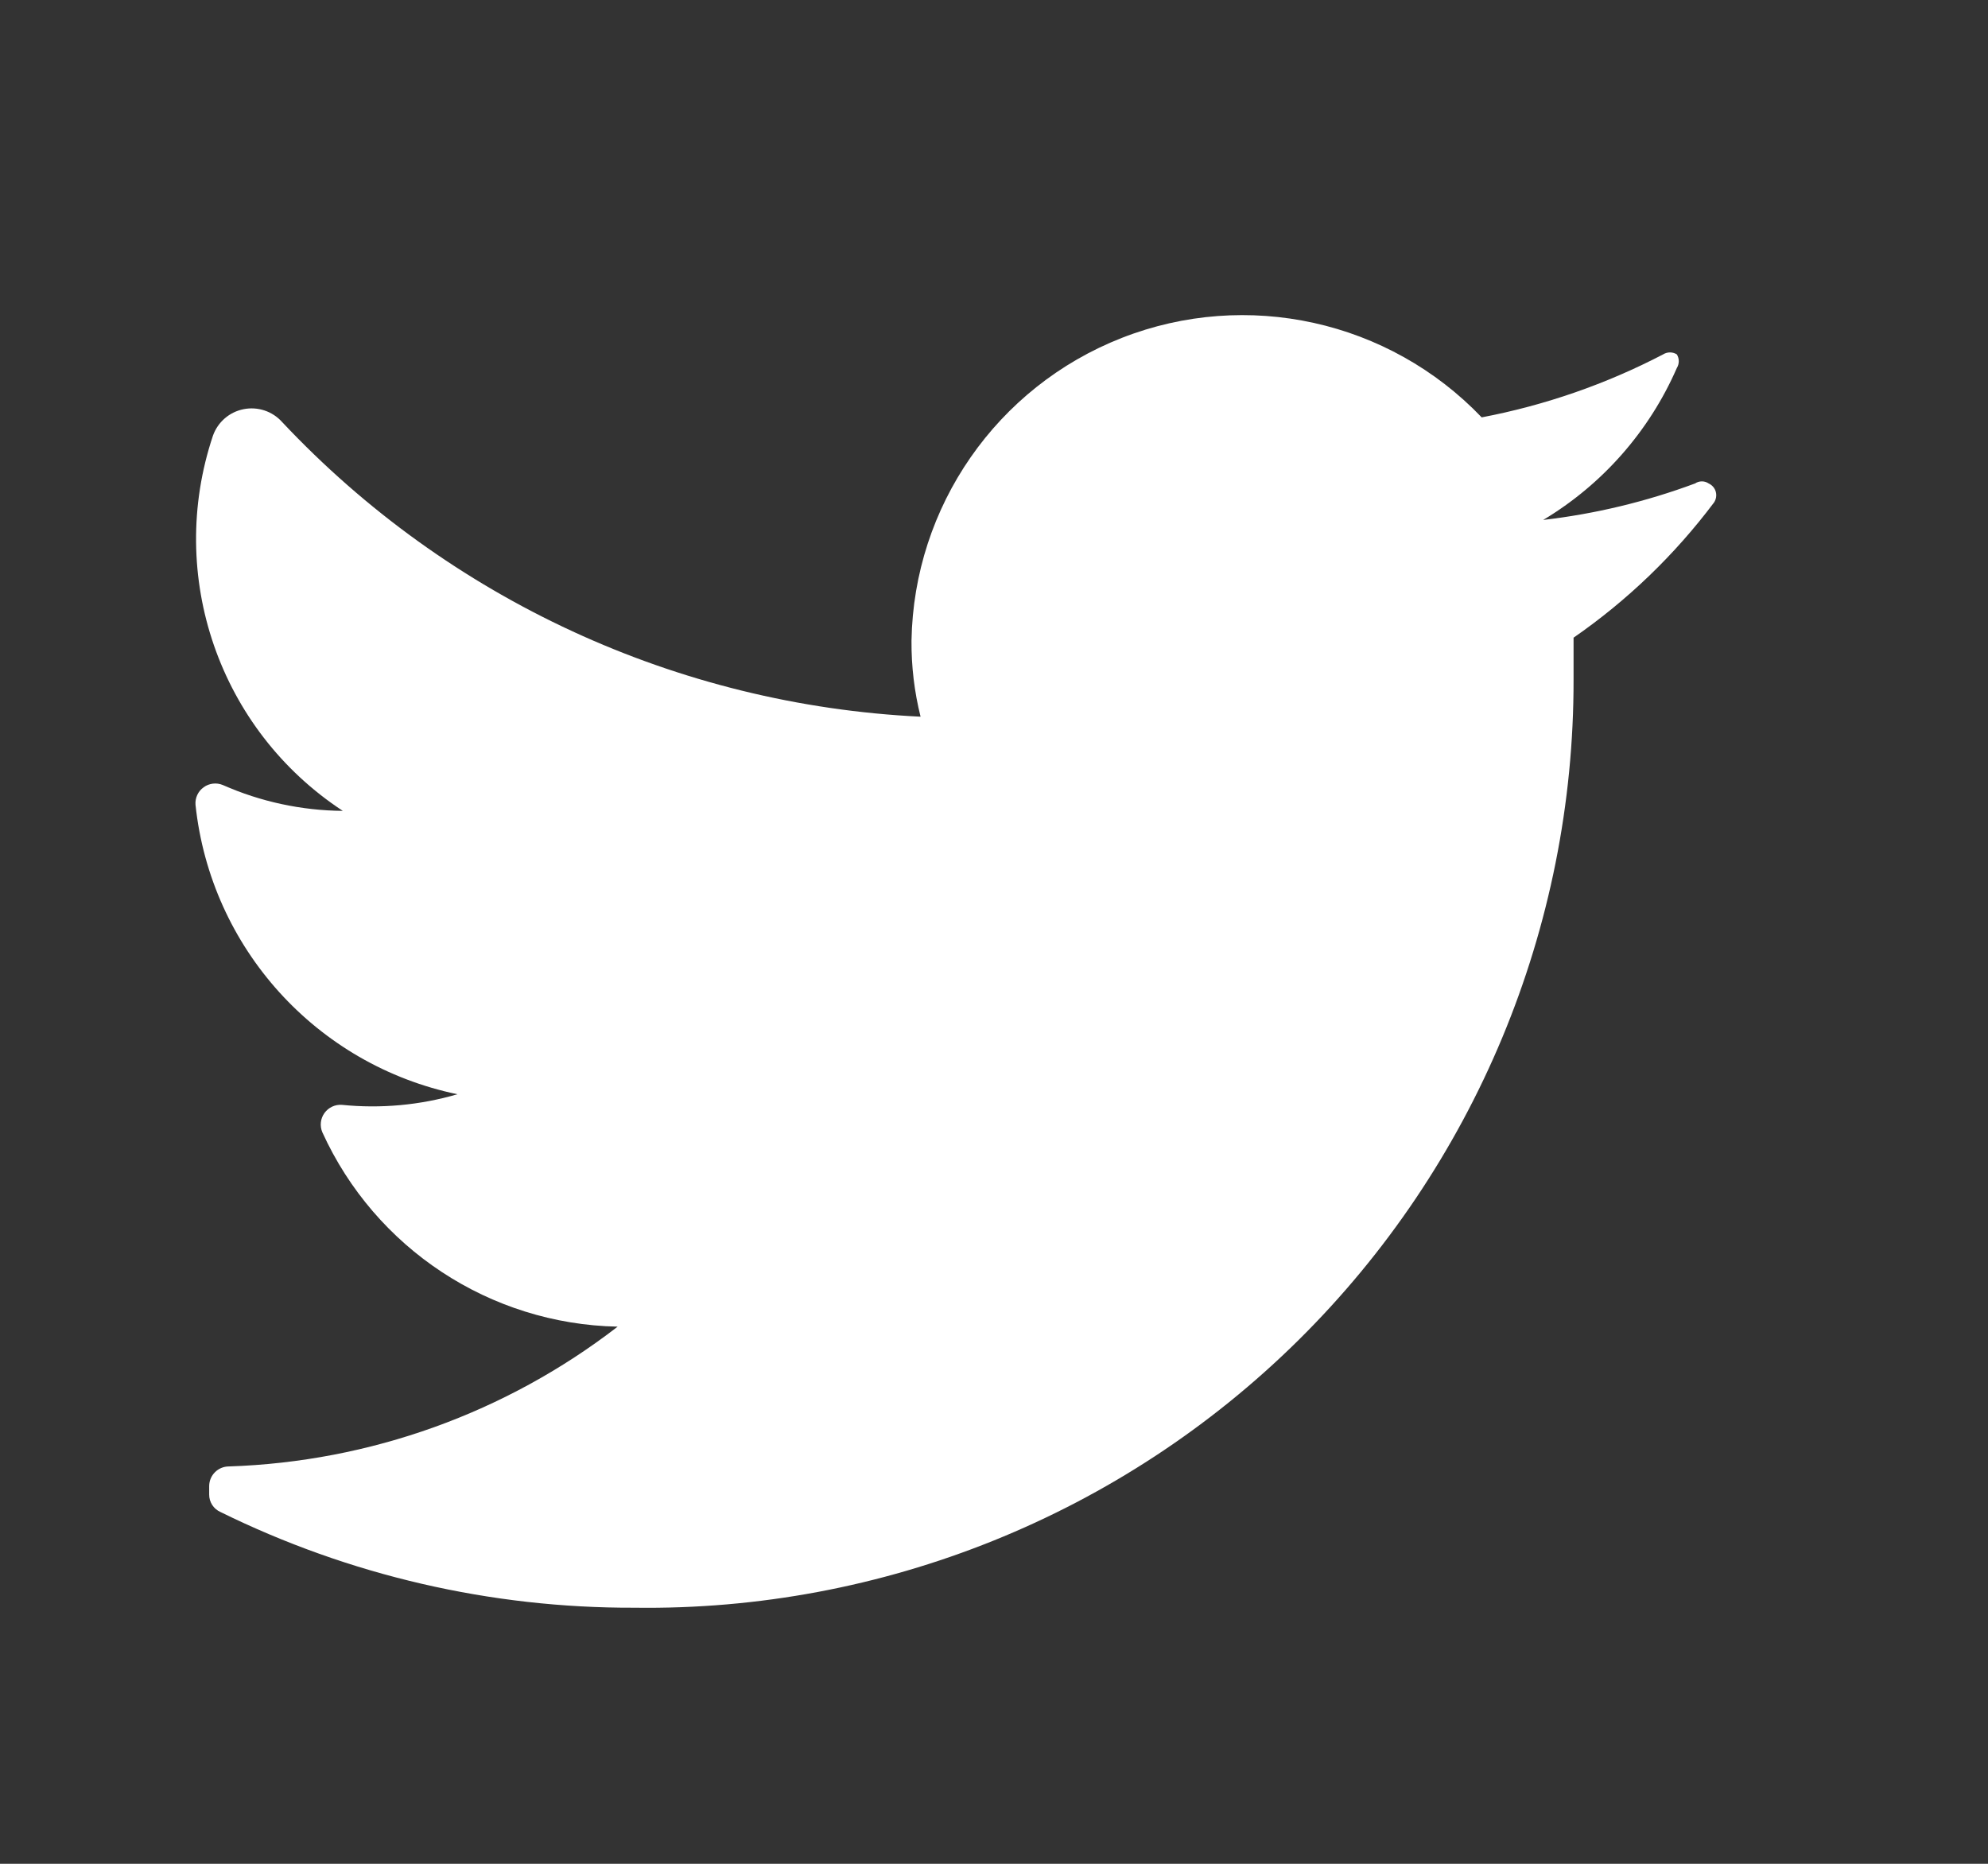 <svg width="32" height="30" viewBox="0 0 32 30" fill="none" xmlns="http://www.w3.org/2000/svg">
<rect x="0" y="0" width="32" height="30" fill="#333333" stroke="none"/>
<g clip-path="url(#clip0_2_443)">
<g clip-path="url(#clip1_2_443)">
<path d="M27.59 8.088C26.958 8.93 26.195 9.665 25.329 10.264C25.329 10.484 25.329 10.704 25.329 10.937C25.336 14.934 23.739 18.766 20.897 21.575C18.055 24.383 14.205 25.934 10.211 25.878C7.902 25.886 5.622 25.358 3.55 24.338C3.438 24.289 3.366 24.178 3.367 24.056V23.922C3.367 23.746 3.509 23.604 3.685 23.604C5.955 23.529 8.144 22.742 9.942 21.354C7.887 21.313 6.039 20.096 5.188 18.224C5.145 18.122 5.158 18.005 5.223 17.915C5.288 17.825 5.395 17.775 5.506 17.784C6.13 17.847 6.761 17.789 7.363 17.613C5.095 17.142 3.391 15.259 3.147 12.954C3.138 12.844 3.188 12.736 3.278 12.672C3.367 12.607 3.485 12.593 3.587 12.636C4.196 12.905 4.853 13.046 5.518 13.052C3.53 11.748 2.672 9.266 3.428 7.012C3.506 6.793 3.693 6.631 3.922 6.586C4.15 6.541 4.385 6.619 4.54 6.792C7.222 9.646 10.907 11.347 14.818 11.536C14.718 11.136 14.669 10.725 14.672 10.313C14.708 8.152 16.046 6.227 18.057 5.439C20.069 4.651 22.357 5.157 23.85 6.718C24.868 6.524 25.852 6.183 26.771 5.704C26.838 5.662 26.924 5.662 26.991 5.704C27.033 5.771 27.033 5.856 26.991 5.924C26.546 6.943 25.794 7.798 24.84 8.369C25.675 8.272 26.496 8.075 27.284 7.782C27.351 7.737 27.438 7.737 27.504 7.782C27.56 7.808 27.602 7.856 27.618 7.915C27.634 7.974 27.624 8.037 27.59 8.088Z" fill="white"/>
</g>
</g>
<defs>
<clipPath id="clip0_2_443">
<rect width="30.891" height="29.406" fill="white" transform="translate(0.133 0.176)"/>
</clipPath>
<clipPath id="clip1_2_443">
<rect width="30.875" height="29.375" fill="white" transform="translate(0.133 0.176)"/>
</clipPath>
</defs>
</svg>
